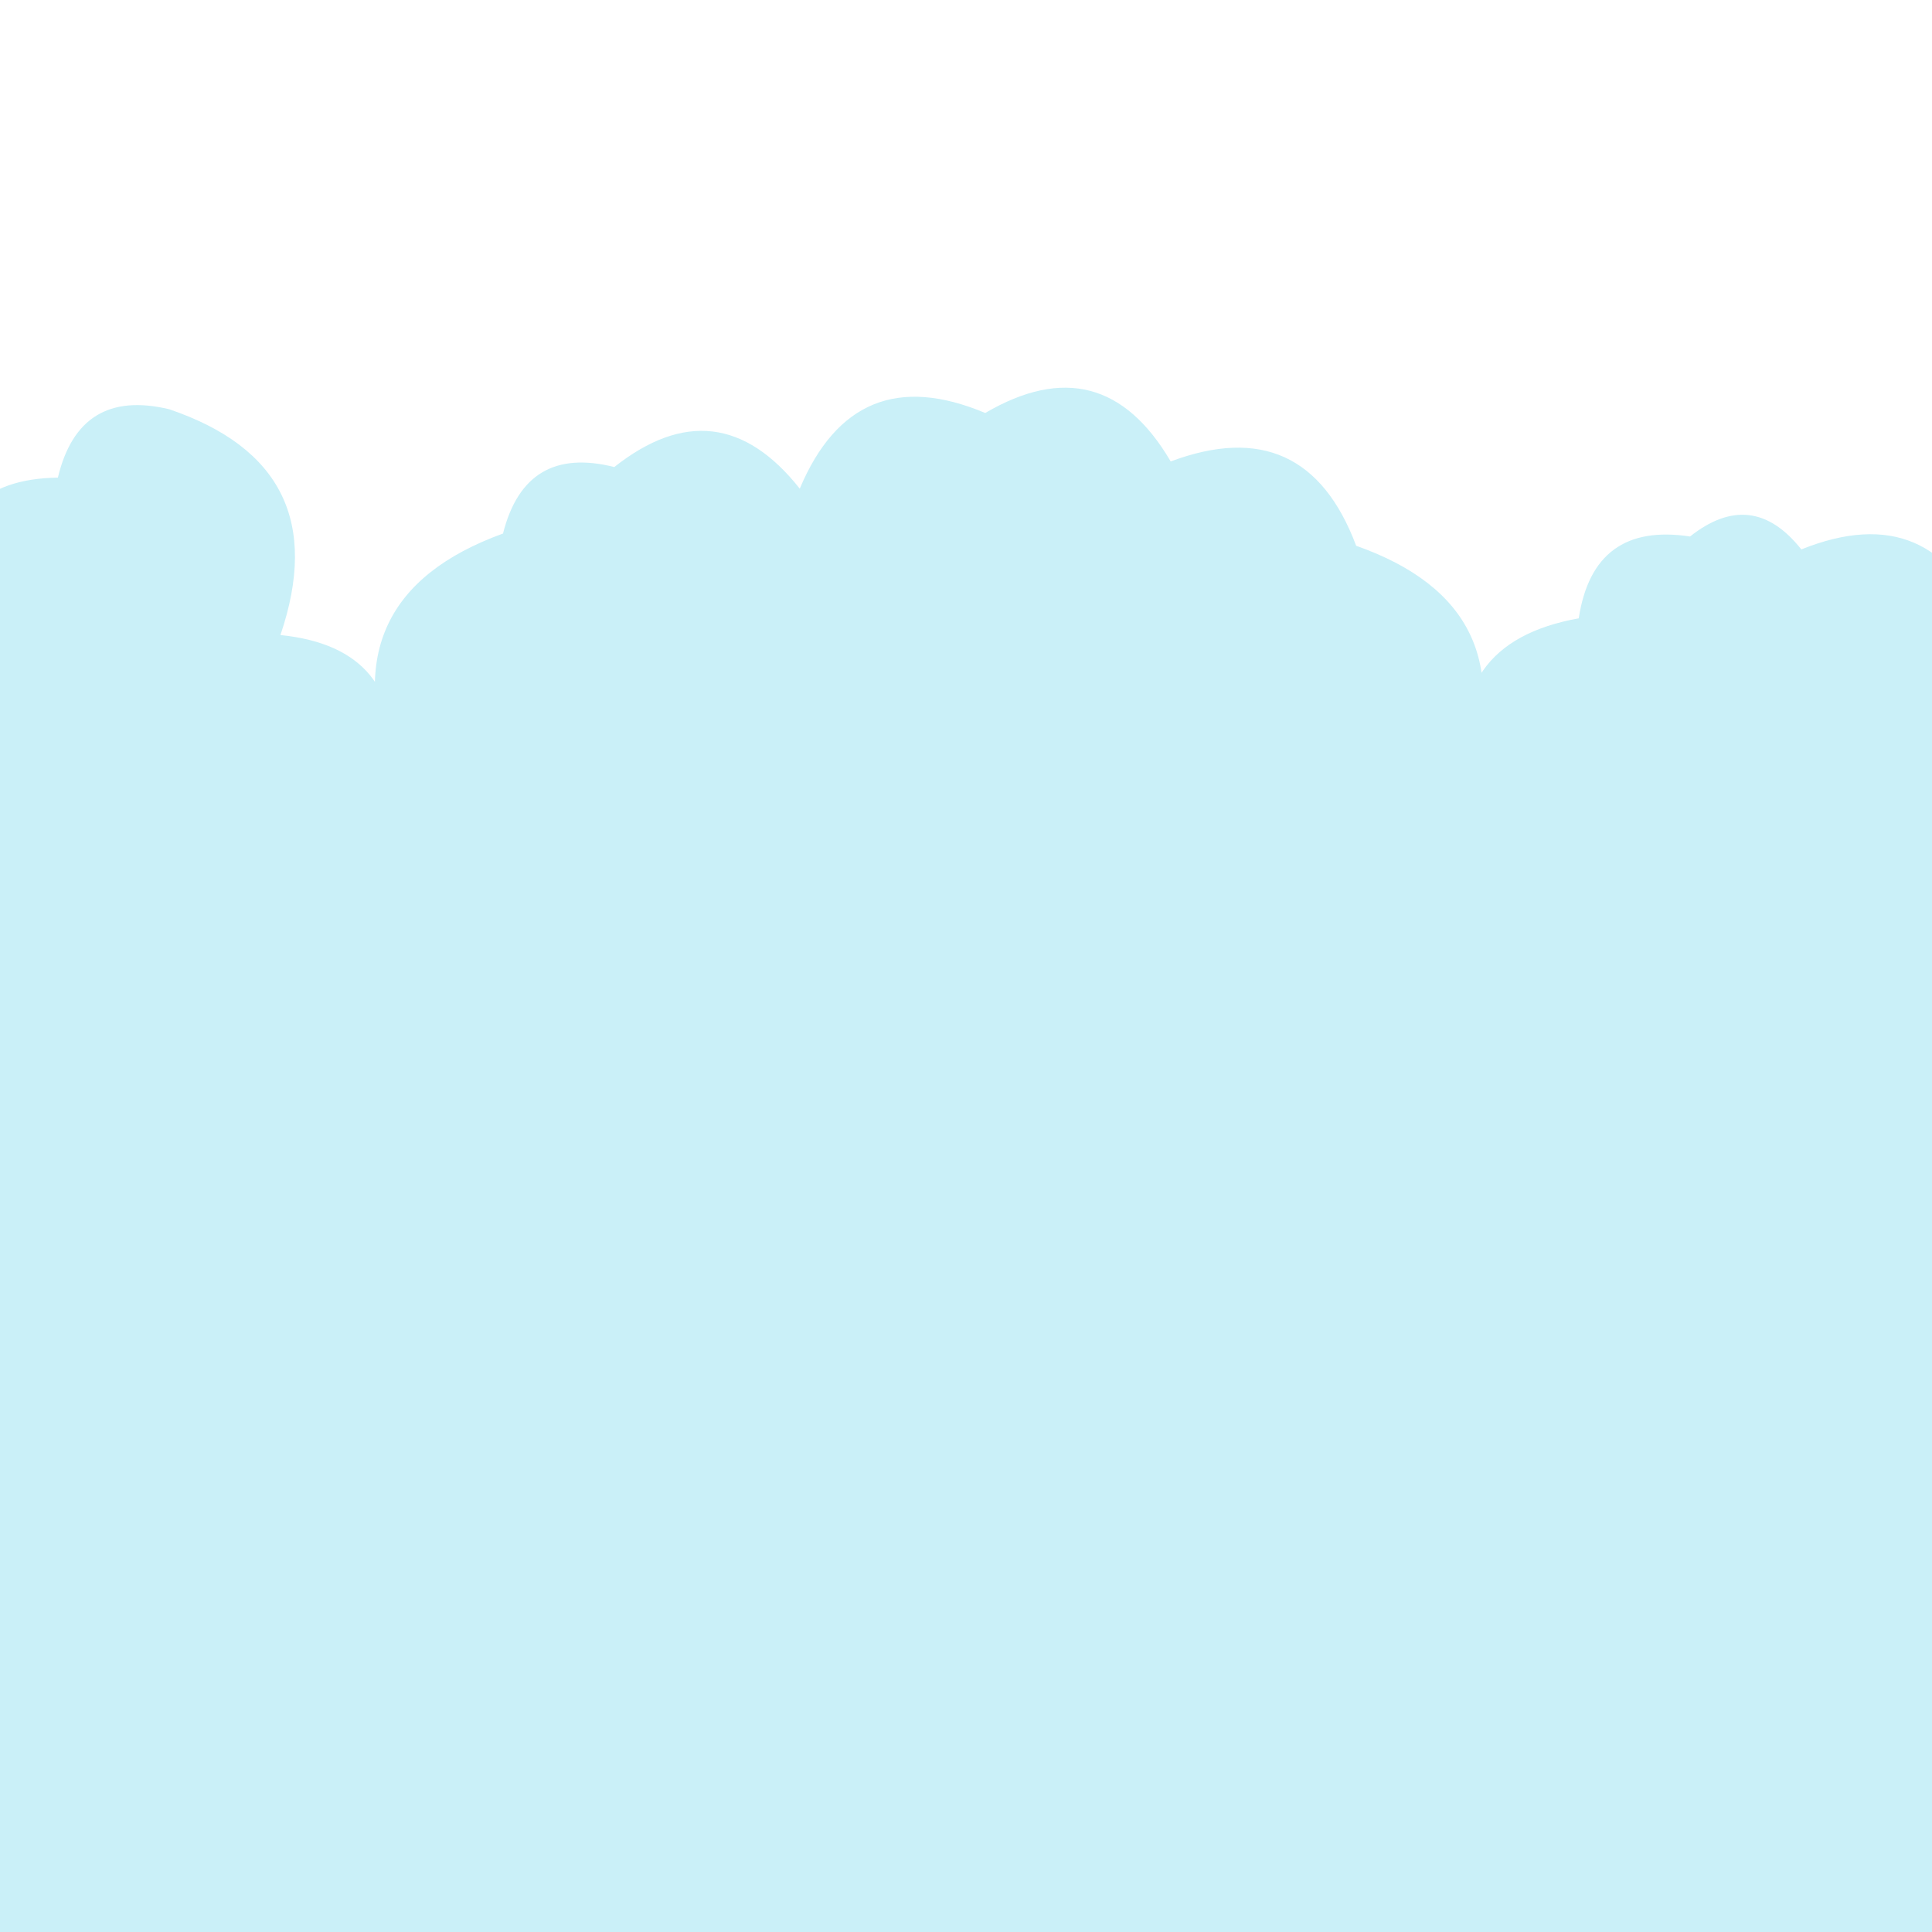 <svg width="3000" height="3000" viewBox="0 0 3000 3000" fill="none" xmlns="http://www.w3.org/2000/svg">
<g clip-path="url(#clip0_1393_1377)">
<path d="M3257.87 3162.5H-255.733V1136.56C-270.526 1006.56 -212.926 934.171 -82.933 919.378C-84.573 802.531 -26.973 743.288 89.867 741.648C112.067 648.648 169.667 613.248 262.667 635.448C437.147 694.728 494.747 811.608 435.467 986.088C563.721 999.141 621.321 1069.79 608.267 1198.05C542.674 1017.25 600.274 894.065 781.067 828.478C804.247 736.465 861.847 702.048 953.867 725.228C1061.05 640.415 1157.05 651.601 1241.87 758.788C1298.7 623.621 1394.7 584.455 1529.87 641.288C1650.95 570.375 1746.95 595.458 1817.87 716.538C1957.51 664.185 2053.51 707.835 2105.87 847.488C2283.78 910.201 2341.38 1030.51 2278.67 1208.43C2253.5 1068.06 2311.1 985.295 2451.47 960.128C2466.72 860.175 2524.32 817.825 2624.27 833.078C2688.55 782.158 2746.15 788.838 2797.07 853.118C2934.13 798.178 3030.13 839.235 3085.07 976.288C3117.61 893.628 3175.21 868.568 3257.87 901.108V3162.5Z" fill="#CAF0F8"/>
</g>
<defs>
<clipPath id="clip0_1393_1377">
<rect width="3000" height="3000" fill="white"/>
</clipPath>
</defs>
</svg>
